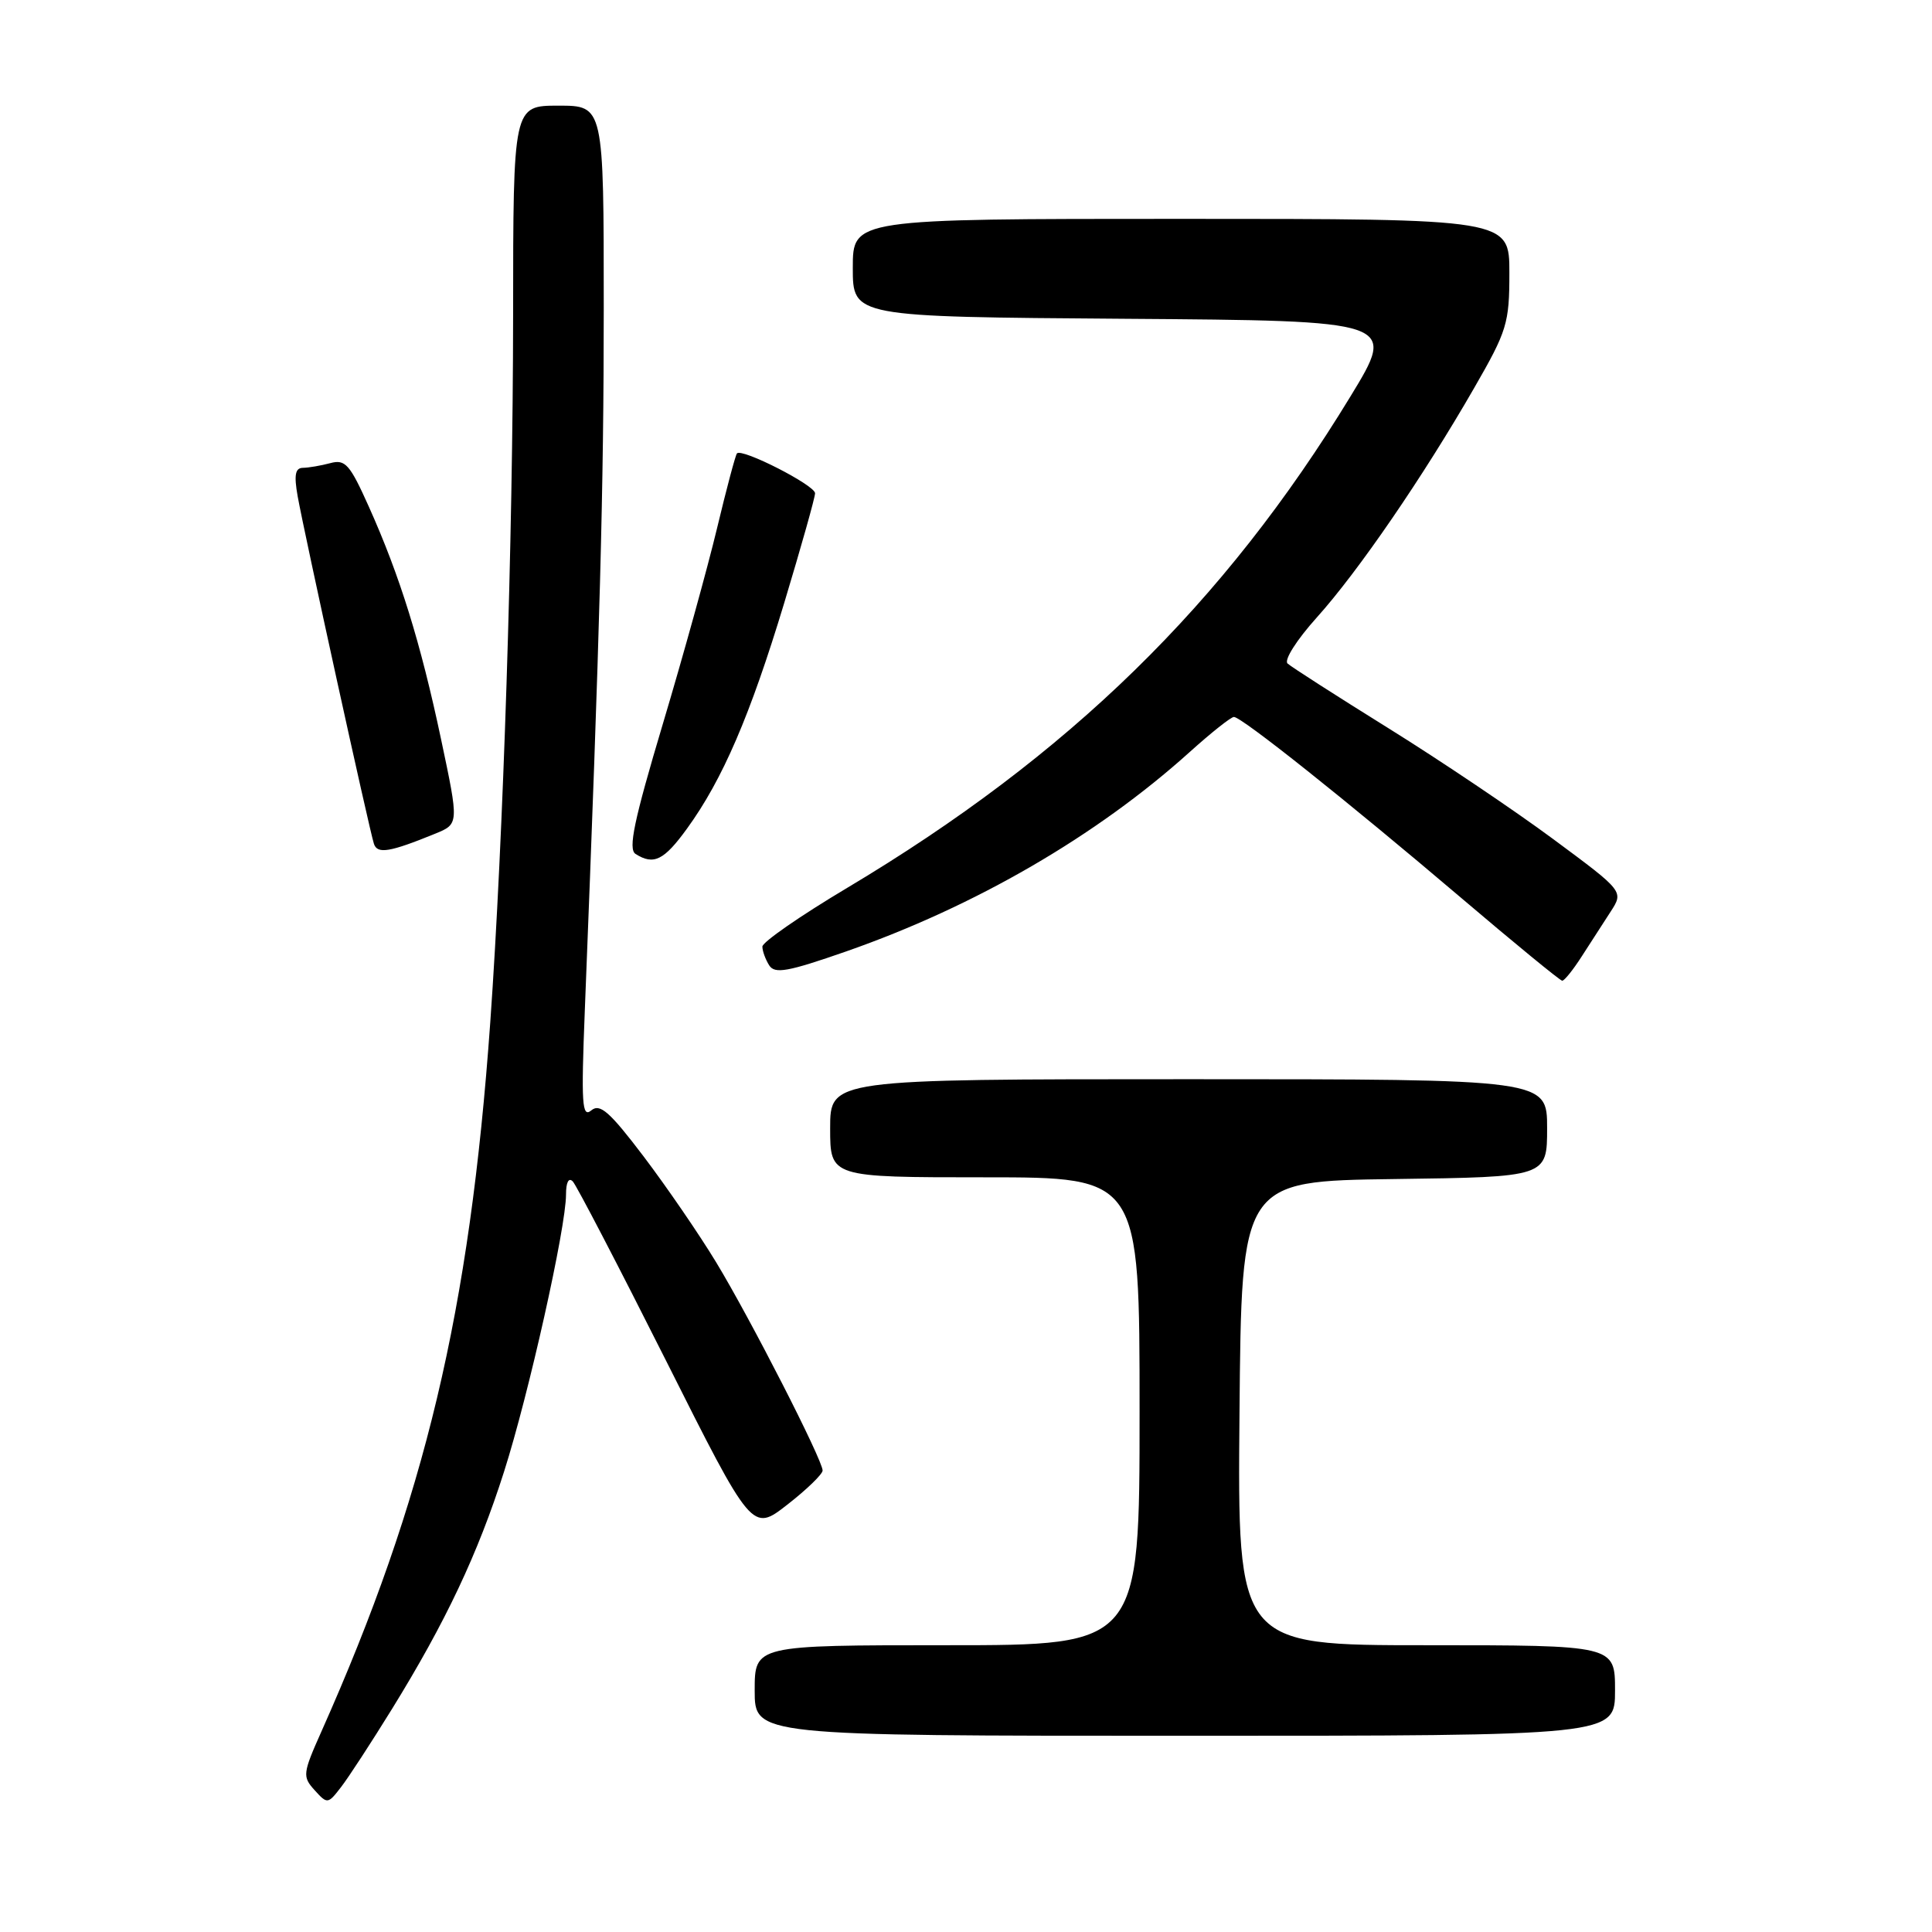 <?xml version="1.0" encoding="UTF-8" standalone="no"?>
<!DOCTYPE svg PUBLIC "-//W3C//DTD SVG 1.1//EN" "http://www.w3.org/Graphics/SVG/1.1/DTD/svg11.dtd" >
<svg xmlns="http://www.w3.org/2000/svg" xmlns:xlink="http://www.w3.org/1999/xlink" version="1.1" viewBox="0 0 256 256">
 <g >
 <path fill="currentColor"
d=" M 51.94 226.45 C 59.04 214.95 63.32 205.90 66.79 195.00 C 70.06 184.77 75.00 162.66 75.00 158.28 C 75.00 156.66 75.35 155.98 75.90 156.55 C 76.39 157.07 81.94 167.74 88.23 180.25 C 99.66 203.01 99.66 203.01 104.33 199.37 C 106.90 197.37 109.00 195.33 109.00 194.85 C 109.00 193.46 99.44 174.76 94.90 167.27 C 92.64 163.54 88.31 157.23 85.28 153.23 C 80.77 147.29 79.50 146.17 78.34 147.14 C 77.12 148.15 77.00 146.28 77.49 133.91 C 79.51 82.99 80.00 64.67 80.00 40.82 C 80.00 14.00 80.00 14.00 74.00 14.00 C 68.00 14.00 68.00 14.00 67.99 41.75 C 67.97 71.48 66.69 111.16 64.96 135.50 C 62.23 173.79 56.33 198.59 42.60 229.41 C 40.10 235.01 40.06 235.41 41.69 237.21 C 43.37 239.07 43.45 239.06 45.19 236.80 C 46.17 235.54 49.20 230.88 51.94 226.45 Z  M 214.00 224.00 C 214.00 218.00 214.00 218.00 188.99 218.00 C 163.97 218.00 163.97 218.00 164.24 187.25 C 164.50 156.50 164.50 156.50 184.75 156.23 C 205.00 155.96 205.00 155.96 205.00 149.48 C 205.00 143.00 205.00 143.00 157.50 143.00 C 110.00 143.00 110.00 143.00 110.00 149.50 C 110.00 156.00 110.00 156.00 130.50 156.00 C 151.00 156.00 151.00 156.00 151.00 187.00 C 151.00 218.00 151.00 218.00 125.50 218.00 C 100.00 218.00 100.00 218.00 100.00 224.00 C 100.00 230.00 100.00 230.00 157.00 230.00 C 214.00 230.00 214.00 230.00 214.00 224.00 Z  M 209.58 126.74 C 210.72 124.96 212.45 122.29 213.41 120.81 C 215.16 118.11 215.16 118.11 205.83 111.20 C 200.70 107.40 190.88 100.79 184.00 96.51 C 177.12 92.23 171.10 88.37 170.61 87.92 C 170.11 87.47 171.82 84.78 174.49 81.81 C 179.96 75.73 188.56 63.19 195.34 51.40 C 199.70 43.83 200.00 42.84 200.00 36.15 C 200.00 29.00 200.00 29.00 156.50 29.00 C 113.00 29.00 113.00 29.00 113.00 35.49 C 113.00 41.98 113.00 41.98 149.02 42.24 C 185.05 42.50 185.05 42.50 178.96 52.50 C 162.20 80.03 141.64 100.11 112.25 117.65 C 106.06 121.34 101.01 124.84 101.02 125.43 C 101.02 126.02 101.43 127.13 101.92 127.91 C 102.66 129.08 104.37 128.77 112.09 126.08 C 129.24 120.09 145.30 110.77 157.65 99.64 C 160.48 97.09 163.11 95.00 163.50 95.00 C 164.52 95.00 178.38 106.03 193.50 118.88 C 200.65 124.96 206.72 129.94 207.00 129.95 C 207.28 129.96 208.44 128.52 209.58 126.74 Z  M 91.05 109.77 C 95.75 103.29 99.40 94.81 103.90 79.94 C 106.15 72.48 108.00 65.92 108.00 65.36 C 108.00 64.30 98.28 59.34 97.65 60.08 C 97.45 60.31 96.26 64.78 95.01 70.00 C 93.76 75.22 90.53 86.89 87.83 95.92 C 84.00 108.74 83.21 112.51 84.21 113.15 C 86.62 114.68 87.98 114.01 91.05 109.77 Z  M 57.66 110.47 C 60.82 109.18 60.82 109.18 58.44 97.94 C 55.73 85.14 52.99 76.31 48.87 67.13 C 46.35 61.51 45.75 60.83 43.76 61.37 C 42.52 61.70 40.89 61.98 40.14 61.99 C 39.12 62.00 38.94 62.93 39.44 65.75 C 40.29 70.53 48.96 110.06 49.55 111.82 C 50.01 113.20 51.66 112.92 57.66 110.47 Z "/>
</g>
</svg>